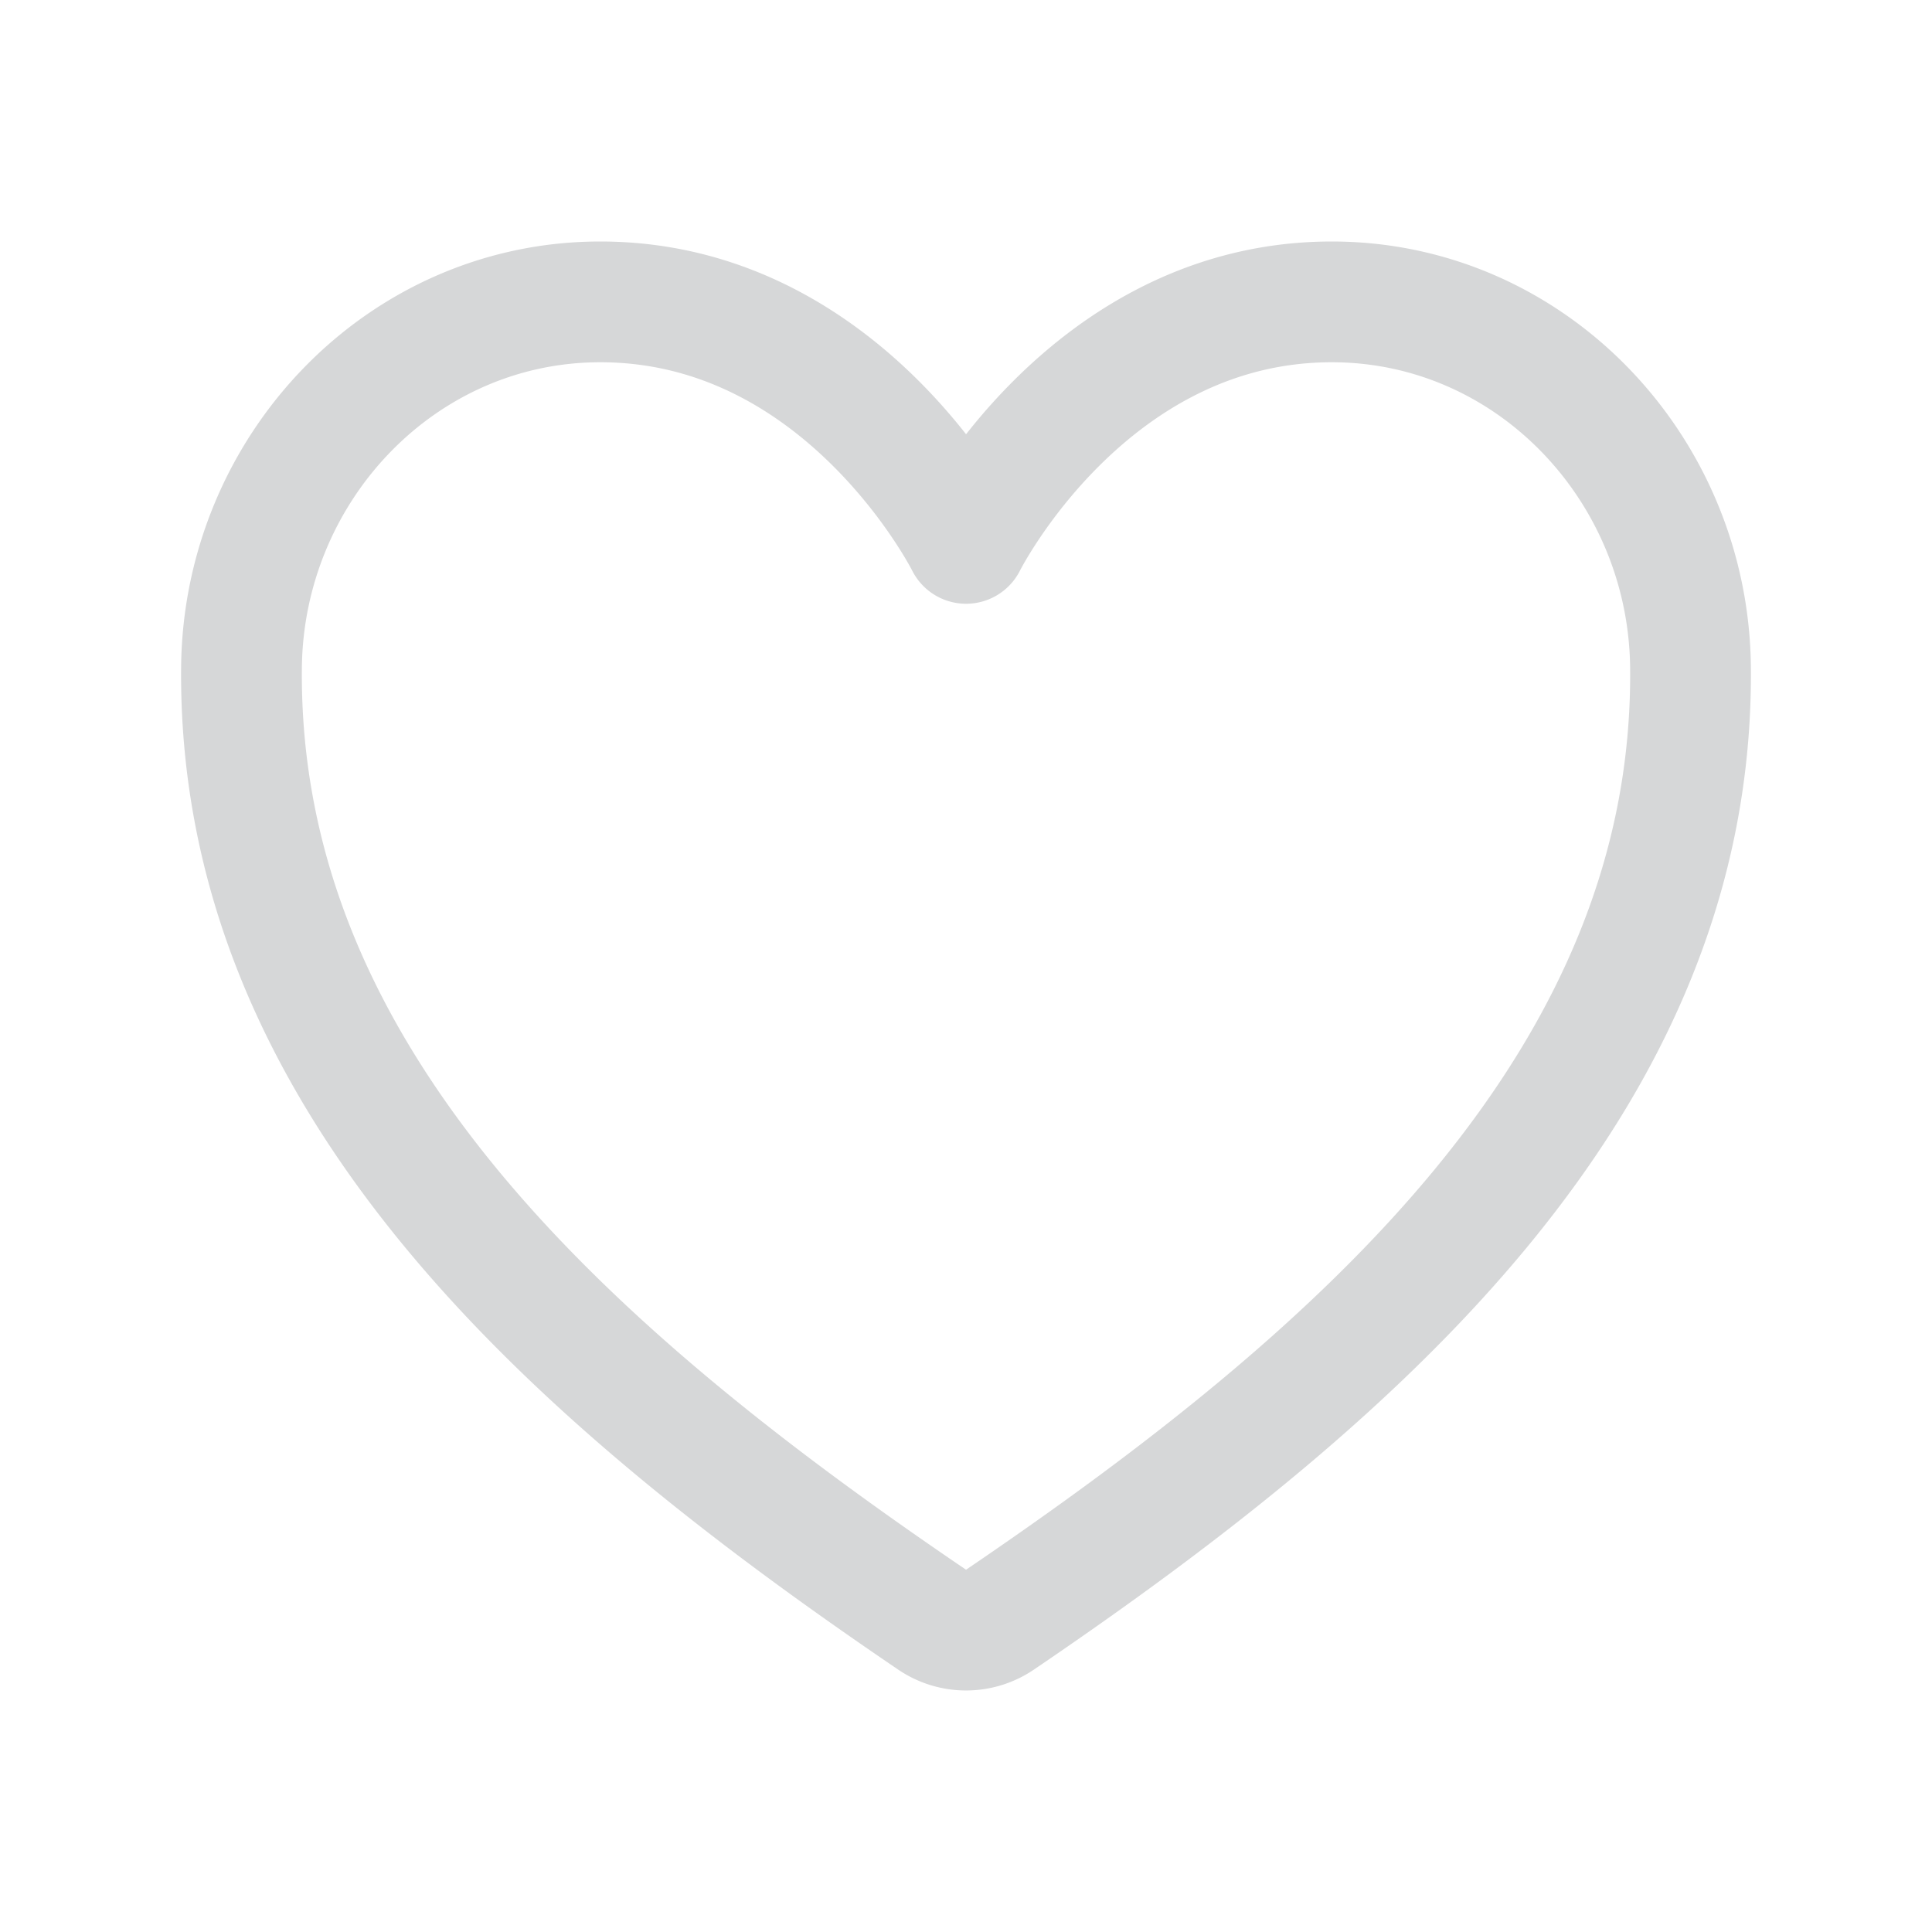 <svg width="52" height="52" fill="none" stroke="#d6d7d8" stroke-linecap="round" stroke-linejoin="round" stroke-width="1.5" viewBox="0 0 24 24" xmlns="http://www.w3.org/2000/svg">
  <path d="M16.544 3.75c-3.043 0-4.543 3-4.543 3s-1.5-3-4.544-3C4.984 3.75 3.026 5.82 3 8.288c-.051 5.125 4.066 8.77 8.579 11.832a.75.75 0 0 0 .843 0c4.512-3.063 8.63-6.707 8.578-11.832-.025-2.469-1.983-4.538-4.456-4.538Z"></path>
</svg>